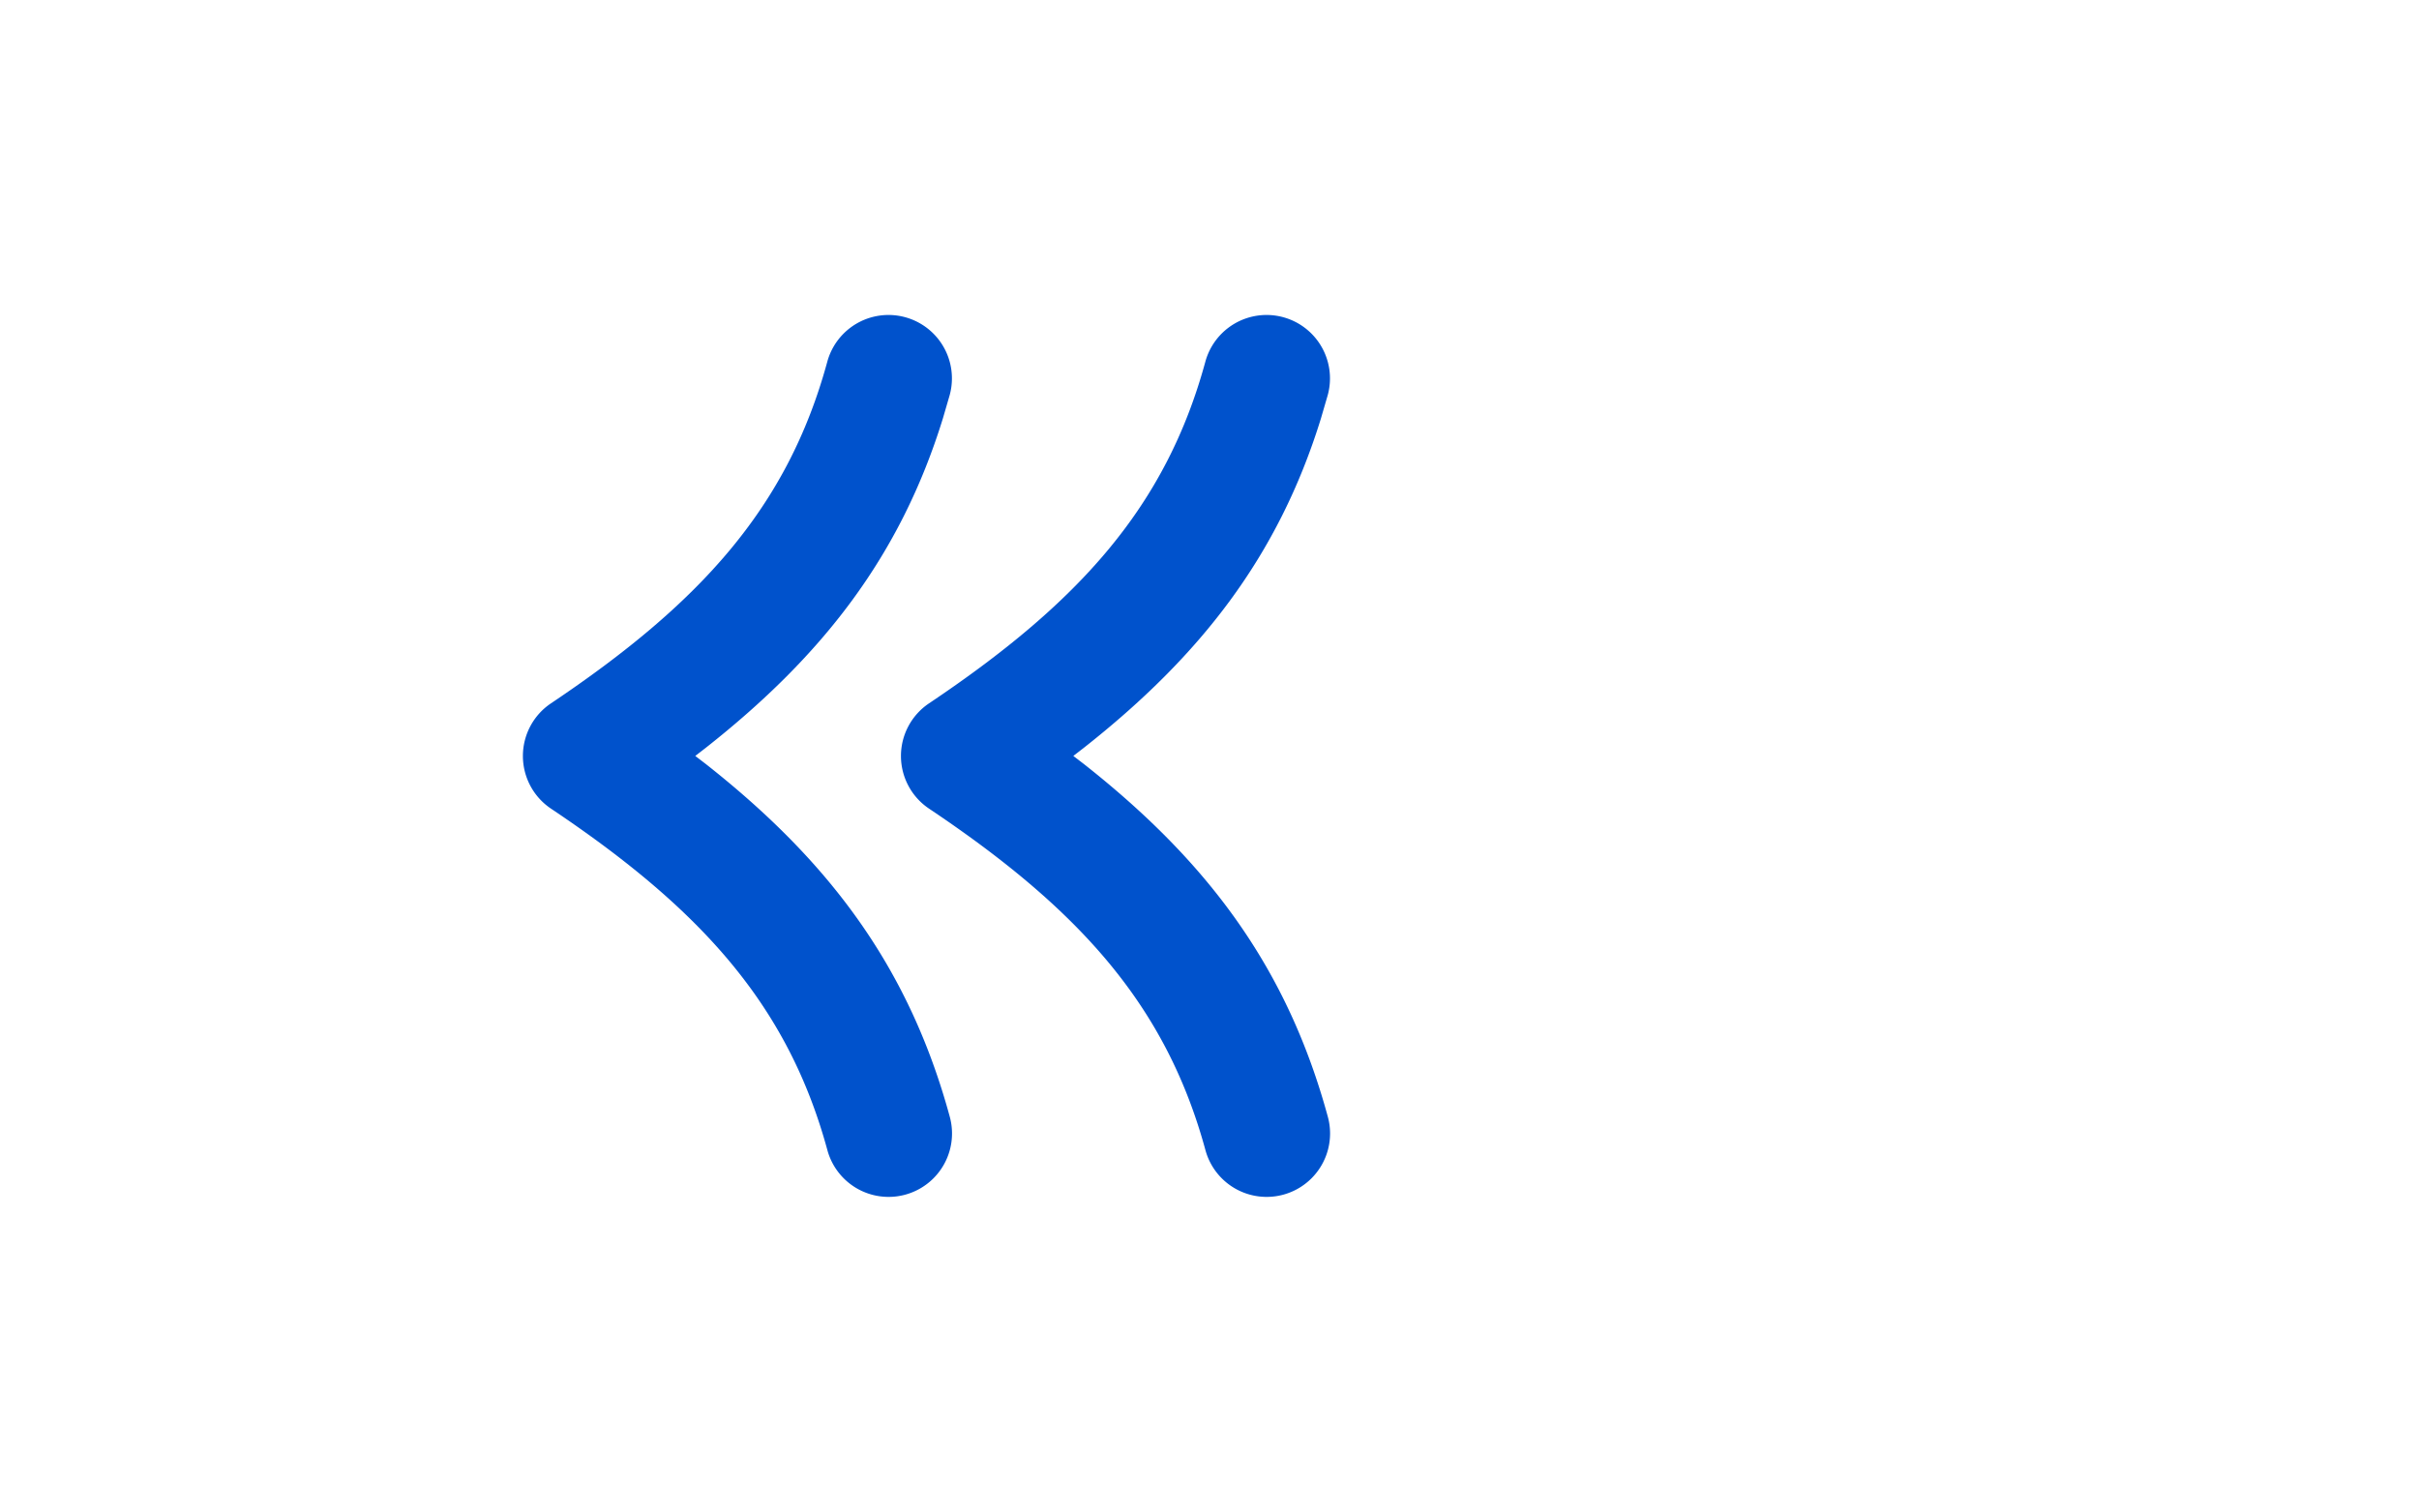 <?xml version="1.0" standalone="no"?><!DOCTYPE svg PUBLIC "-//W3C//DTD SVG 1.1//EN" "http://www.w3.org/Graphics/SVG/1.1/DTD/svg11.dtd"><svg t="1650426905893" class="icon" viewBox="0 0 1638 1024" version="1.1" xmlns="http://www.w3.org/2000/svg" p-id="1004" xmlns:xlink="http://www.w3.org/1999/xlink" width="51.188" height="32"><defs><style type="text/css">@font-face { font-family: feedback-iconfont; src: url("//at.alicdn.com/t/font_1031158_u69w8yhxdu.woff2?t=1630033759944") format("woff2"), url("//at.alicdn.com/t/font_1031158_u69w8yhxdu.woff?t=1630033759944") format("woff"), url("//at.alicdn.com/t/font_1031158_u69w8yhxdu.ttf?t=1630033759944") format("truetype"); }
</style></defs><path d="M115.2 0h1024v1024H115.2z" fill="#0052cc" fill-opacity="0" p-id="1005"></path><path d="M629.12 476.352a42.944 42.944 0 0 0 0 71.36C730.176 615.424 789.376 680.32 816.256 779.008a42.944 42.944 0 0 0 82.88-22.592c-27.648-101.504-81.664-173.12-165.248-238.976L726.784 512l7.04-5.44c79.296-62.464 131.84-129.984 160.64-223.168l4.608-15.808A42.944 42.944 0 1 0 816.192 244.992C789.312 343.616 730.24 408.512 629.12 476.352z" fill="#0052cc" p-id="1006"></path><path d="M373.12 476.352a42.944 42.944 0 0 0 0 71.36C474.176 615.424 533.376 680.32 560.256 779.008a42.944 42.944 0 0 0 82.88-22.592c-27.648-101.504-81.664-173.12-165.248-238.976L470.784 512l7.04-5.44c79.296-62.464 131.84-129.984 160.64-223.168l4.608-15.808A42.944 42.944 0 1 0 560.192 244.992C533.312 343.616 474.24 408.512 373.12 476.352z" fill="#0052cc" p-id="1007"></path></svg>